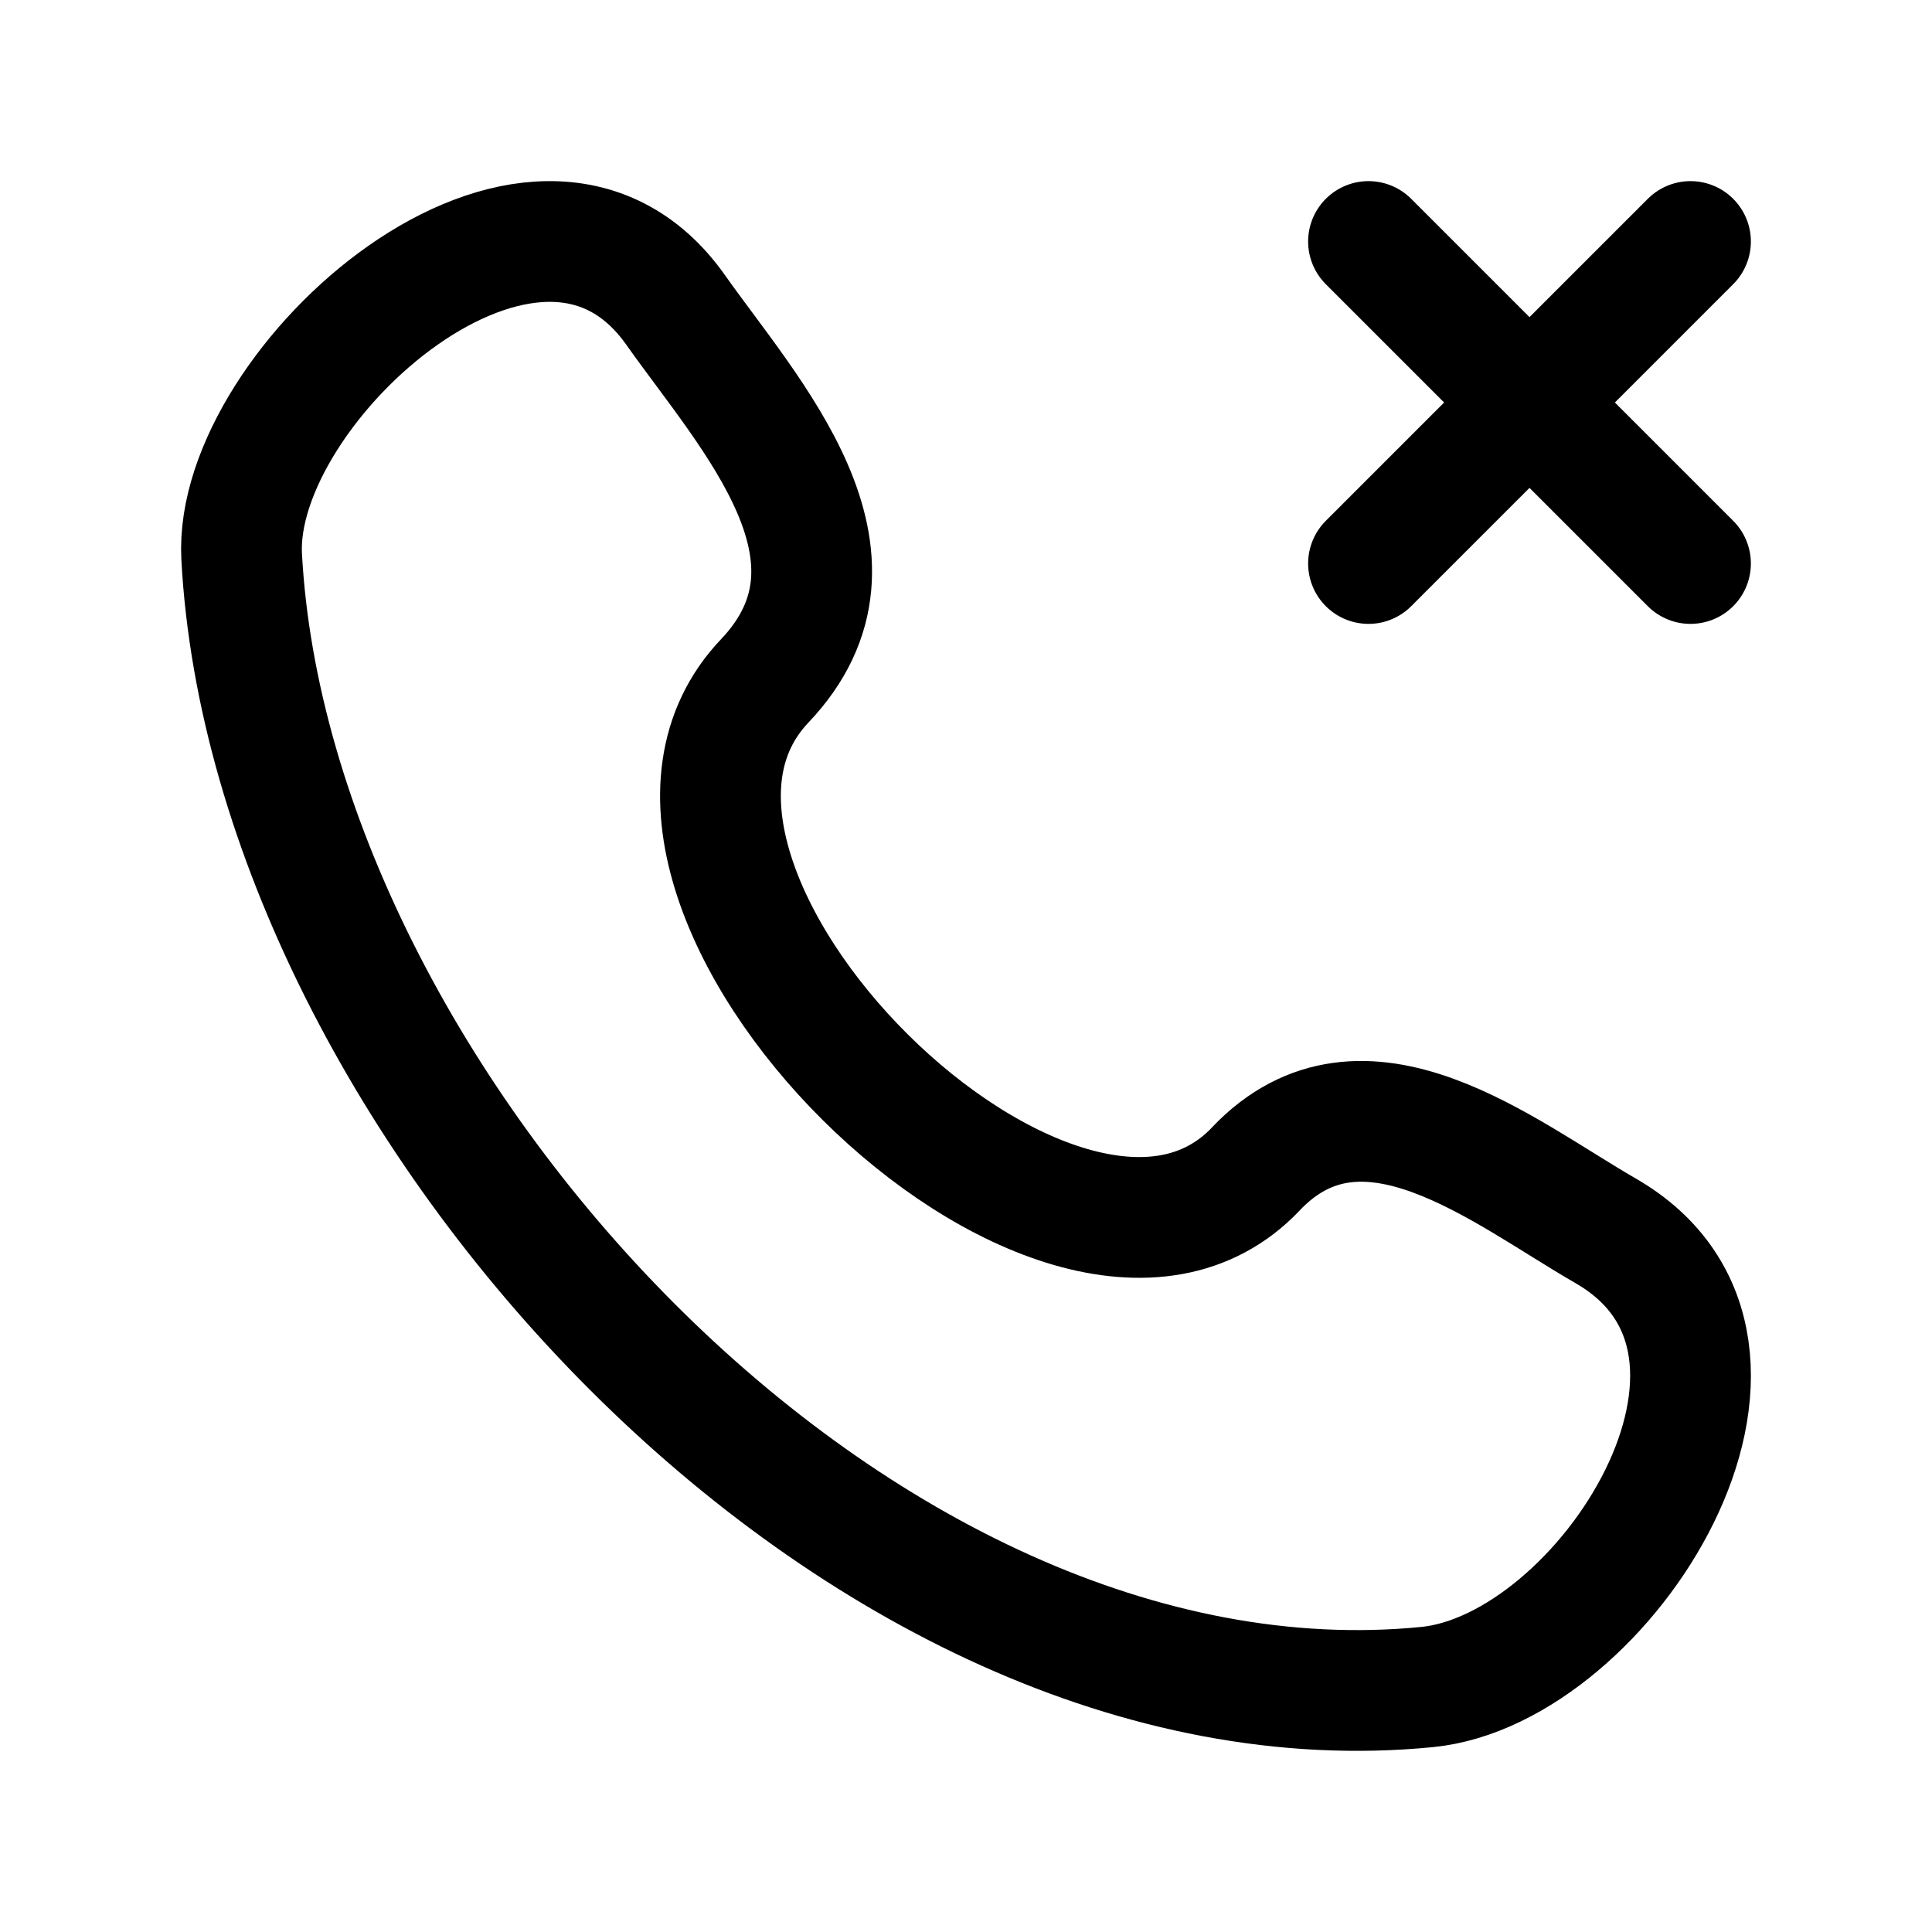 <svg xmlns="http://www.w3.org/2000/svg" width="1em" height="1em" viewBox="0 0 24 24"><path fill="none" stroke="currentColor" stroke-linecap="round" stroke-linejoin="round" stroke-width="1.5" d="M15.6 14.522c-2.395 2.52-8.504-3.534-6.1-6.064c1.468-1.545-.19-3.31-1.108-4.609c-1.723-2.435-5.504.927-5.39 3.066c.363 6.746 7.66 14.74 14.726 14.042c2.21-.218 4.75-4.21 2.215-5.669c-1.268-.73-3.009-2.17-4.343-.767M17 3l4 4m0-4l-4 4"/></svg>